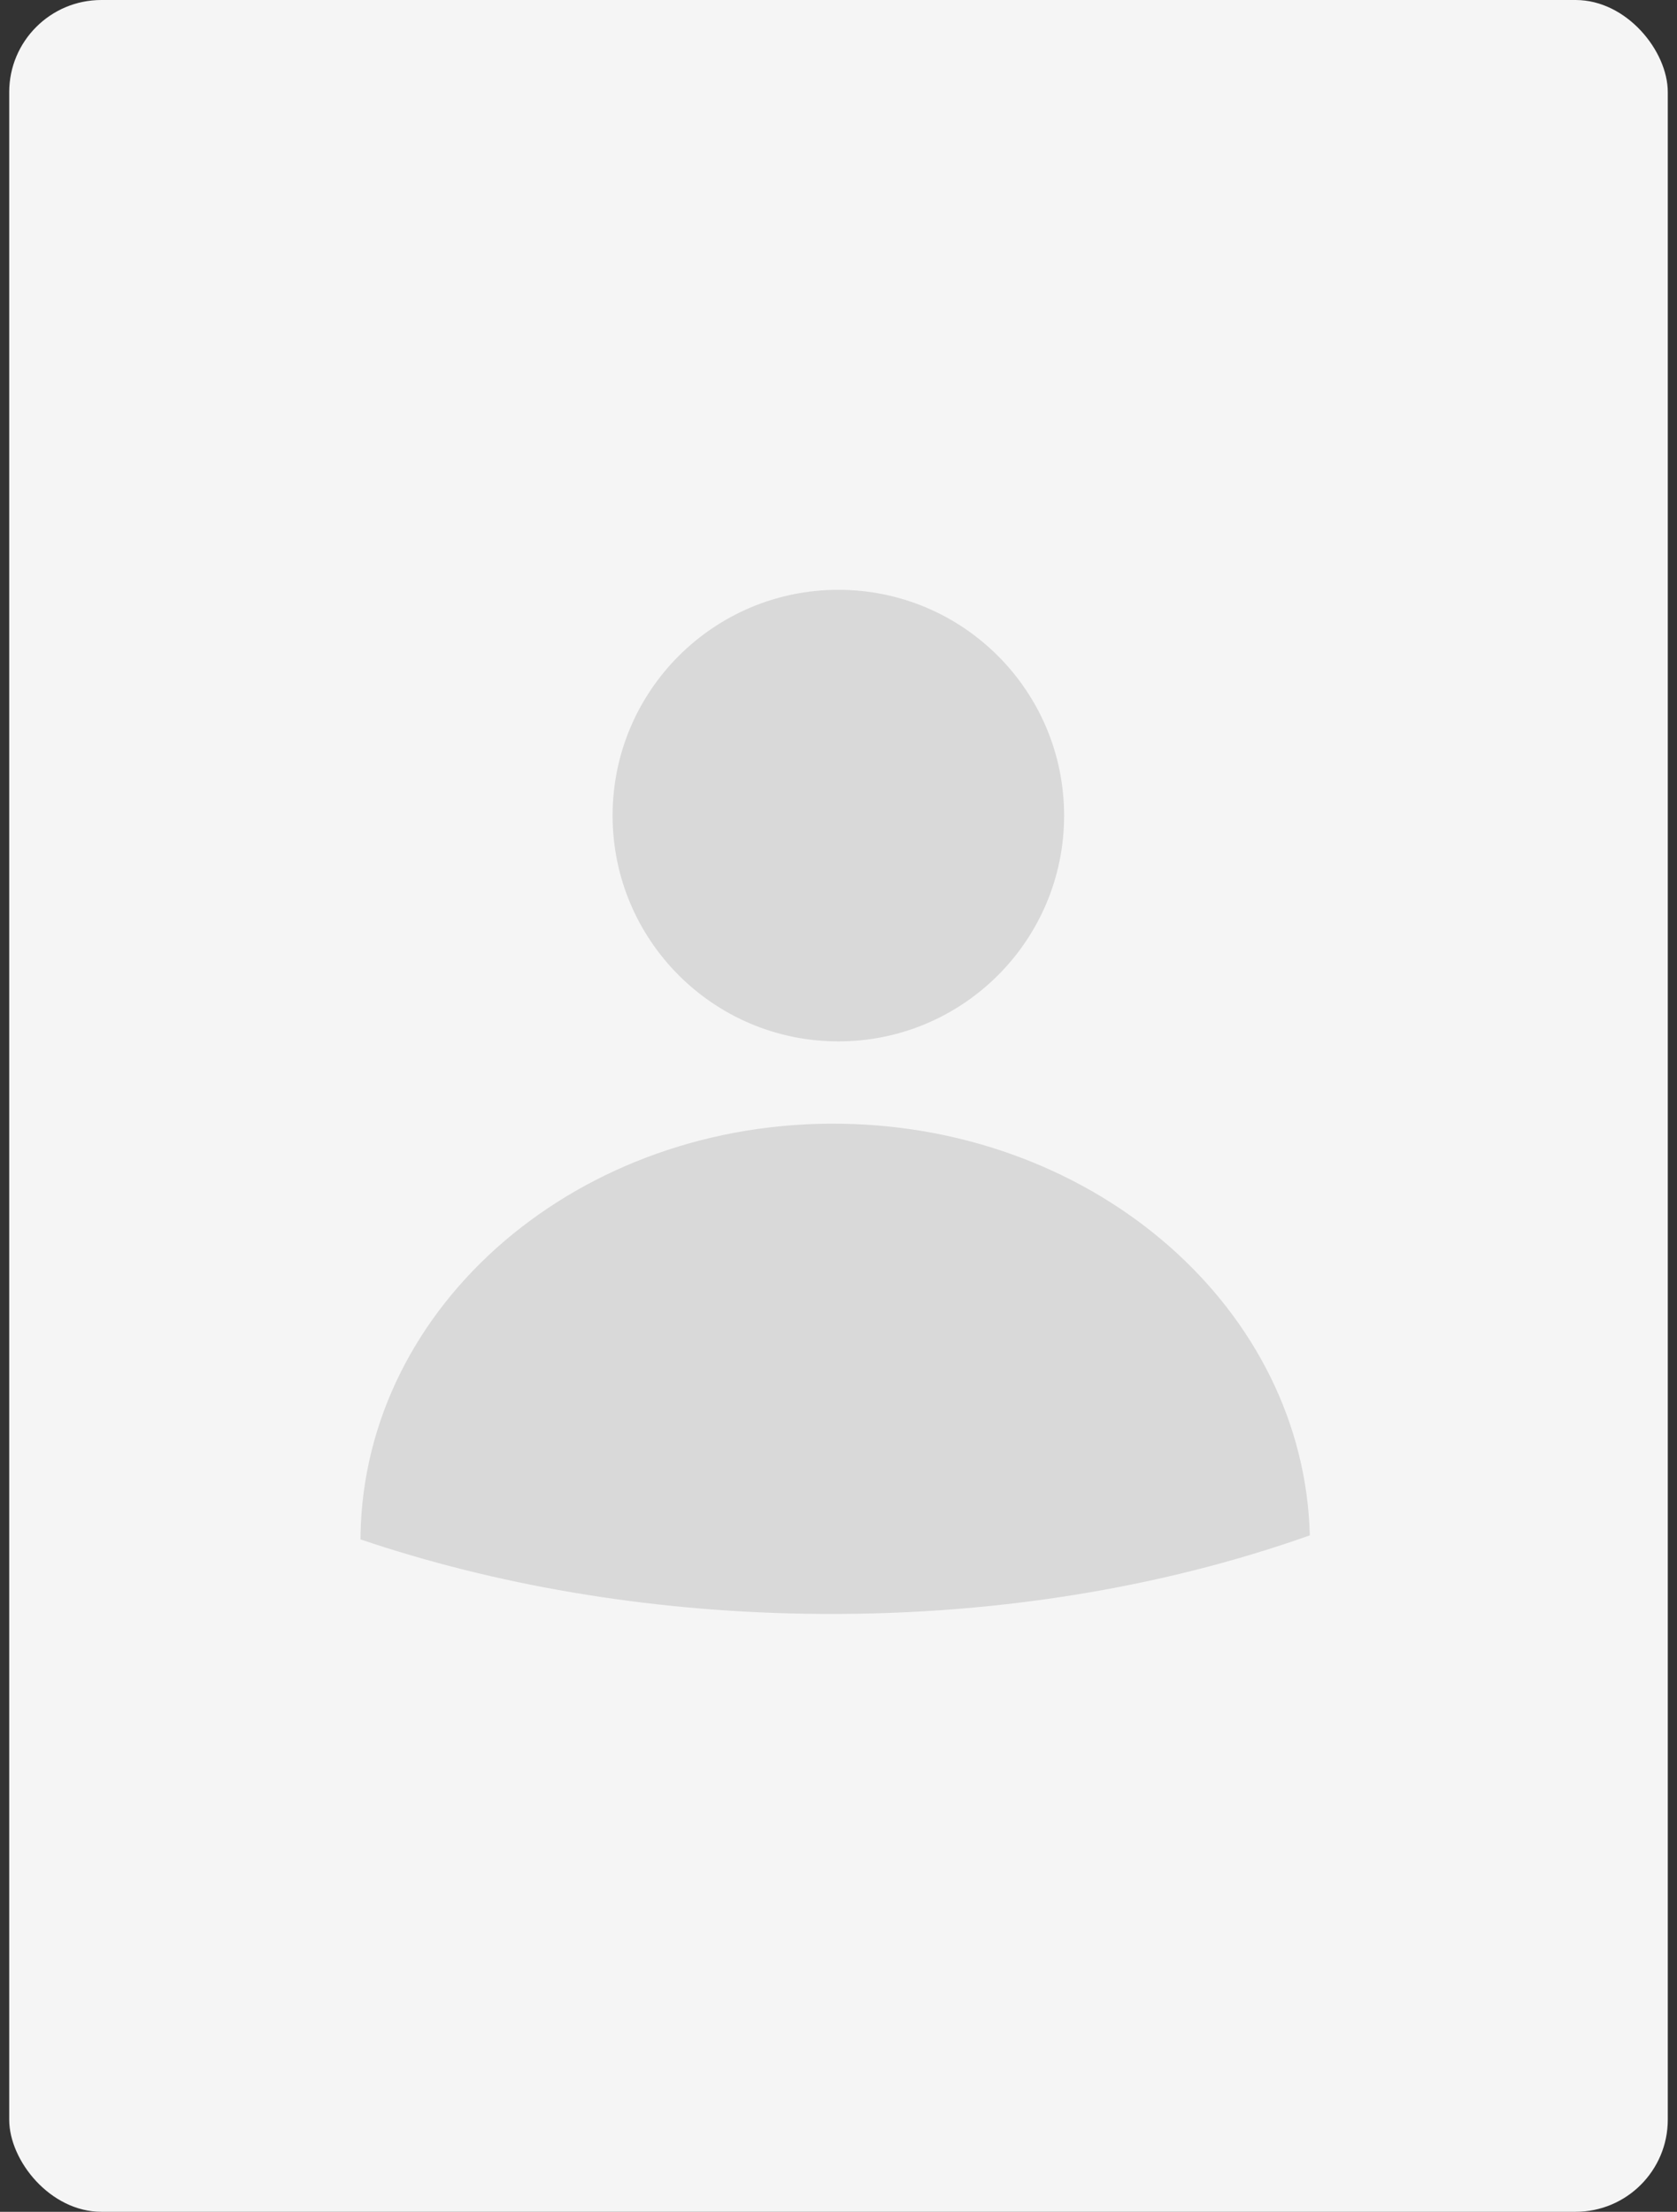 <svg width="91" height="120" viewBox="0 0 91 120" fill="none" xmlns="http://www.w3.org/2000/svg">
<rect x="0" y="0" width="91" height="120" fill="#333333" stroke="none"/>
<rect x="0.5" width="90" height="120" rx="5" fill="#F5F5F5"/>
<ellipse cx="45.492" cy="44.25" rx="12.25" ry="12.25" fill="#D9D9D9"/>
<path fill-rule="evenodd" clip-rule="evenodd" d="M19.561 83.519C19.561 83.446 19.562 83.373 19.563 83.3C19.769 70.734 31.468 60.735 45.693 60.968C59.599 61.196 70.772 71.116 71.075 83.3C63.037 86.155 53.681 87.717 43.716 87.554C35.001 87.411 26.794 85.965 19.561 83.519Z" fill="#D9D9D9"/>
</svg>
